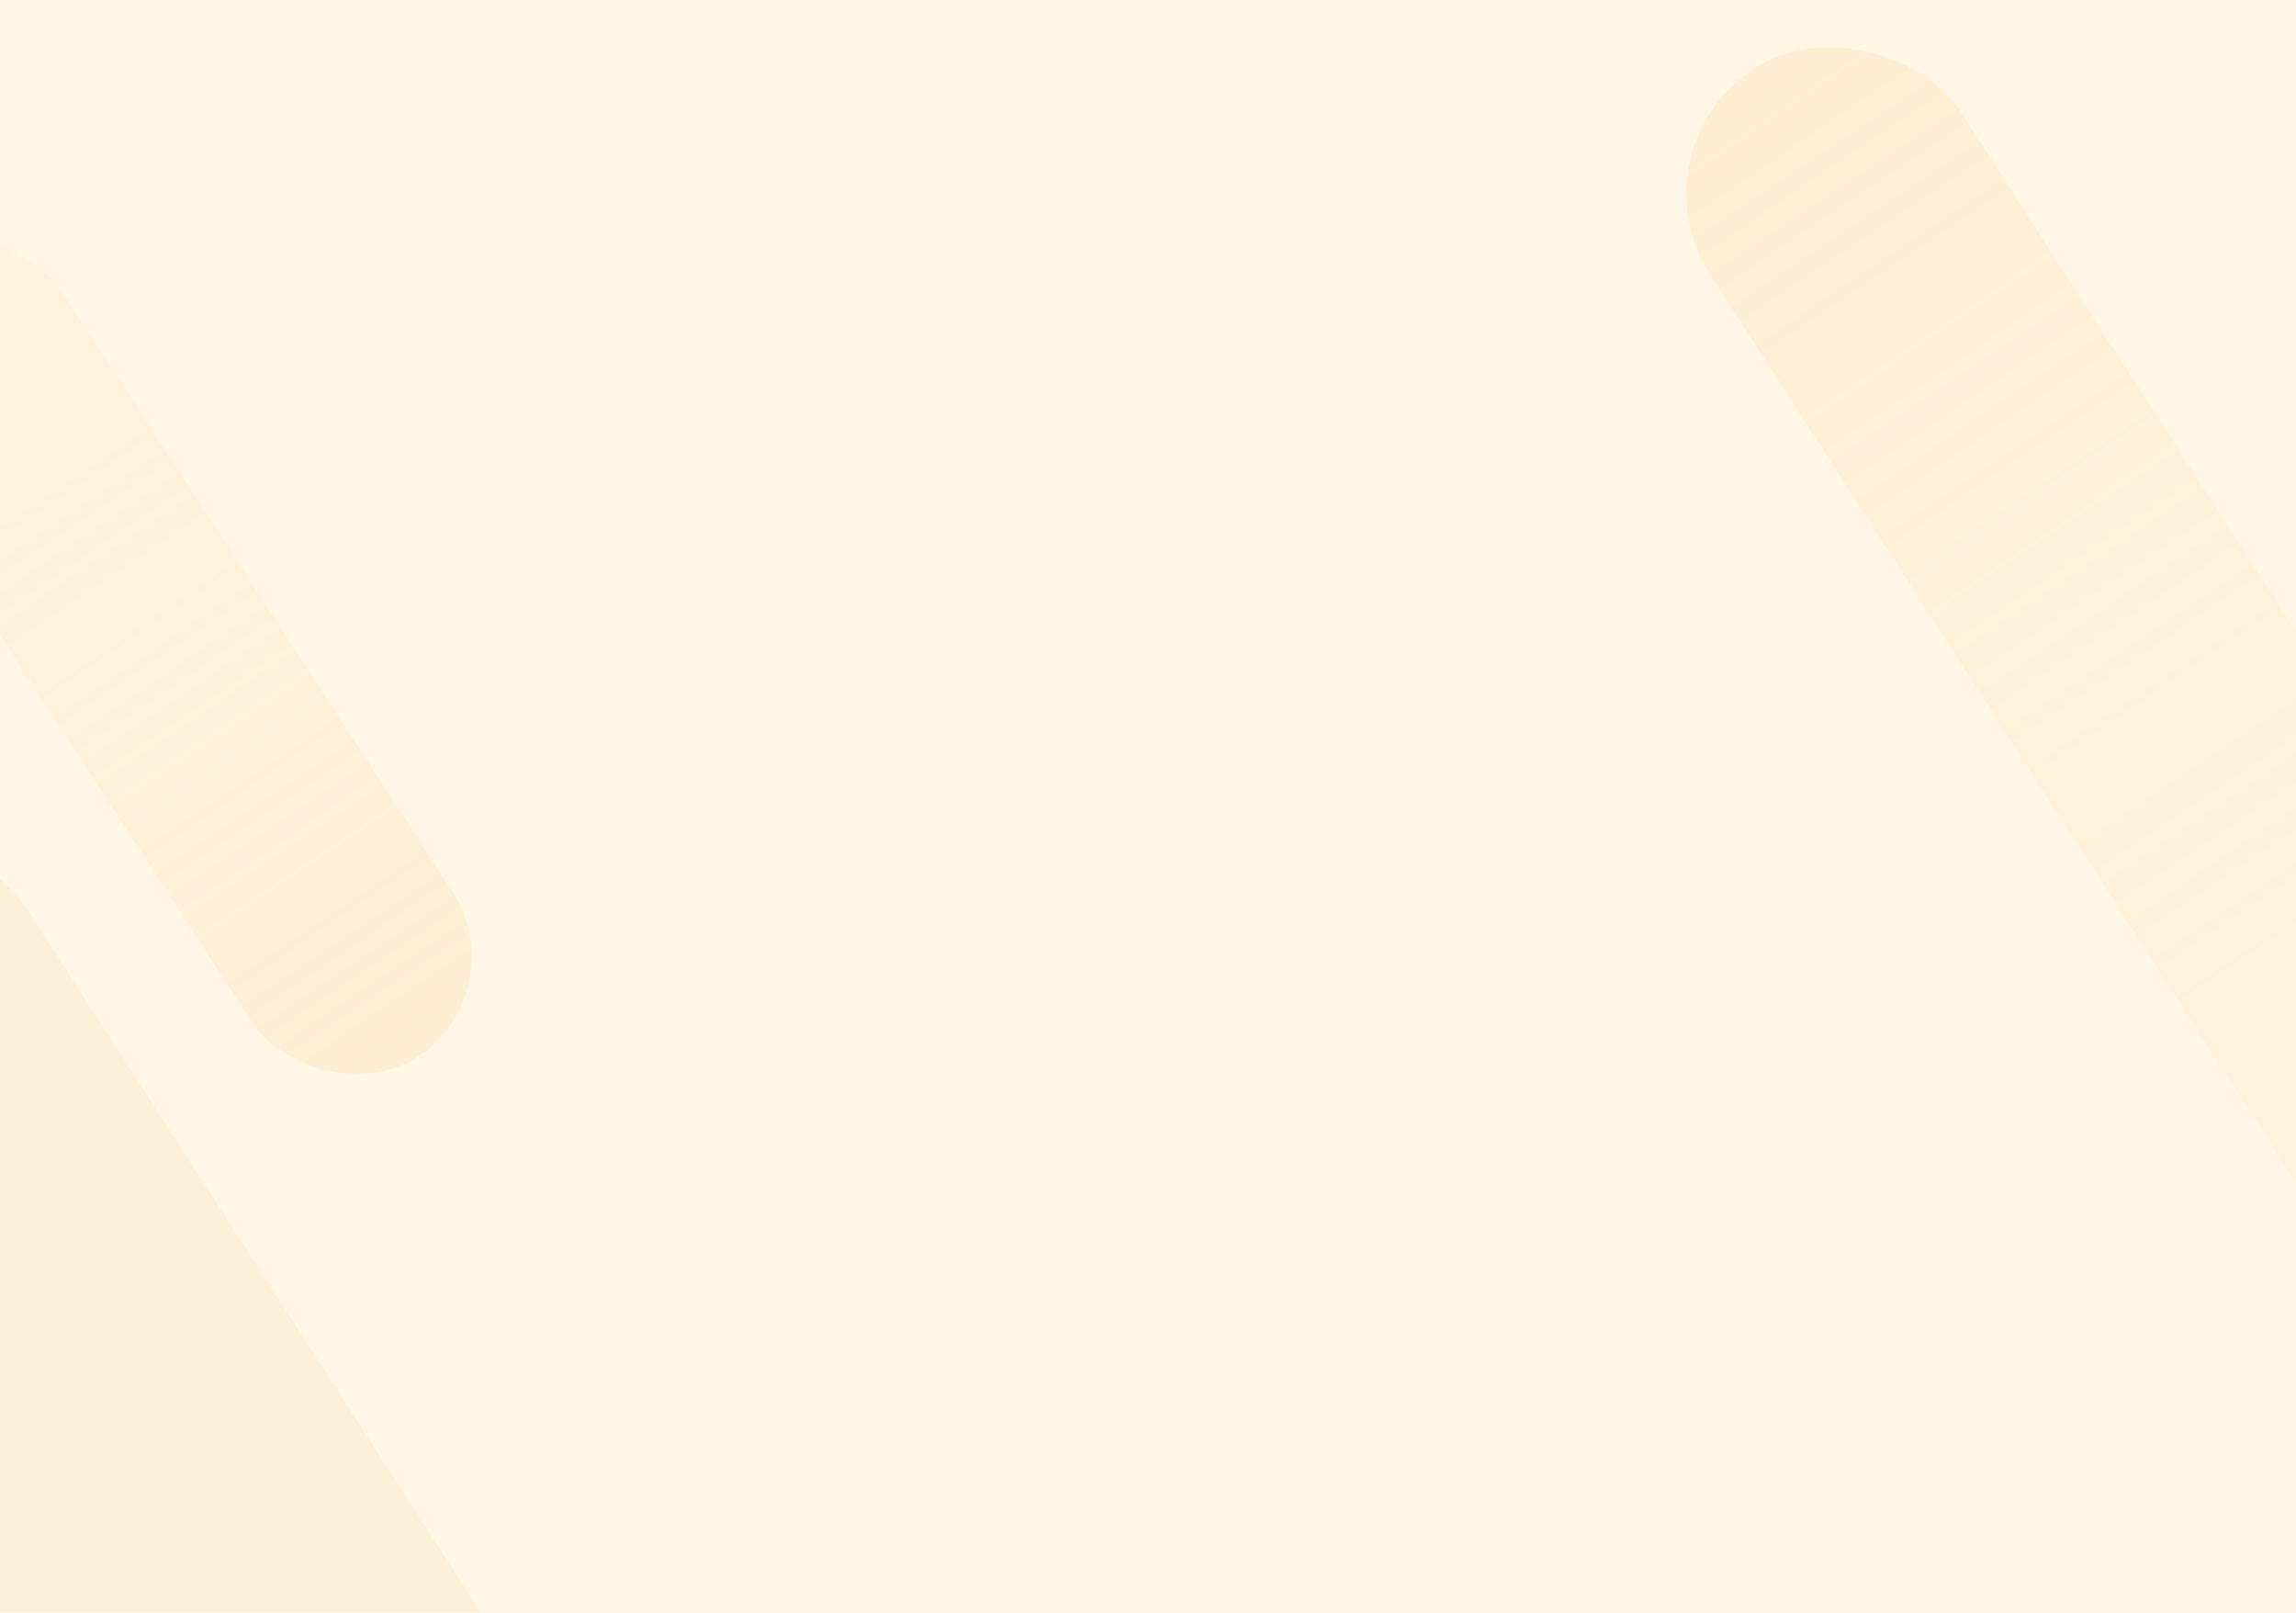 <svg width="356" height="250" viewBox="0 0 356 250" fill="none" xmlns="http://www.w3.org/2000/svg">
<rect width="356" height="250" fill="#FFF6E5"/>
<rect x="-74.115" y="150.491" width="71" height="249" rx="35.5" transform="rotate(-32.829 -74.115 150.491)" fill="#F7E0B4" fill-opacity="0.25"/>
<rect x="252.602" y="23.126" width="46.347" height="214.253" rx="23.174" transform="rotate(-32.829 252.602 23.126)" fill="url(#paint0_linear_989_86573)" fill-opacity="0.25"/>
<rect x="80.277" y="153.731" width="37.121" height="148.033" rx="18.56" transform="rotate(146.934 80.277 153.731)" fill="url(#paint1_linear_989_86573)" fill-opacity="0.25"/>
<defs>
<linearGradient id="paint0_linear_989_86573" x1="275.775" y1="23.126" x2="283.171" y2="403.287" gradientUnits="userSpaceOnUse">
<stop stop-color="#F9DAA1"/>
<stop offset="1" stop-color="#F7E0B4" stop-opacity="0"/>
</linearGradient>
<linearGradient id="paint1_linear_989_86573" x1="98.837" y1="153.731" x2="103.246" y2="416.421" gradientUnits="userSpaceOnUse">
<stop stop-color="#F9DAA1"/>
<stop offset="1" stop-color="#F7E0B4" stop-opacity="0"/>
</linearGradient>
</defs>
</svg>
